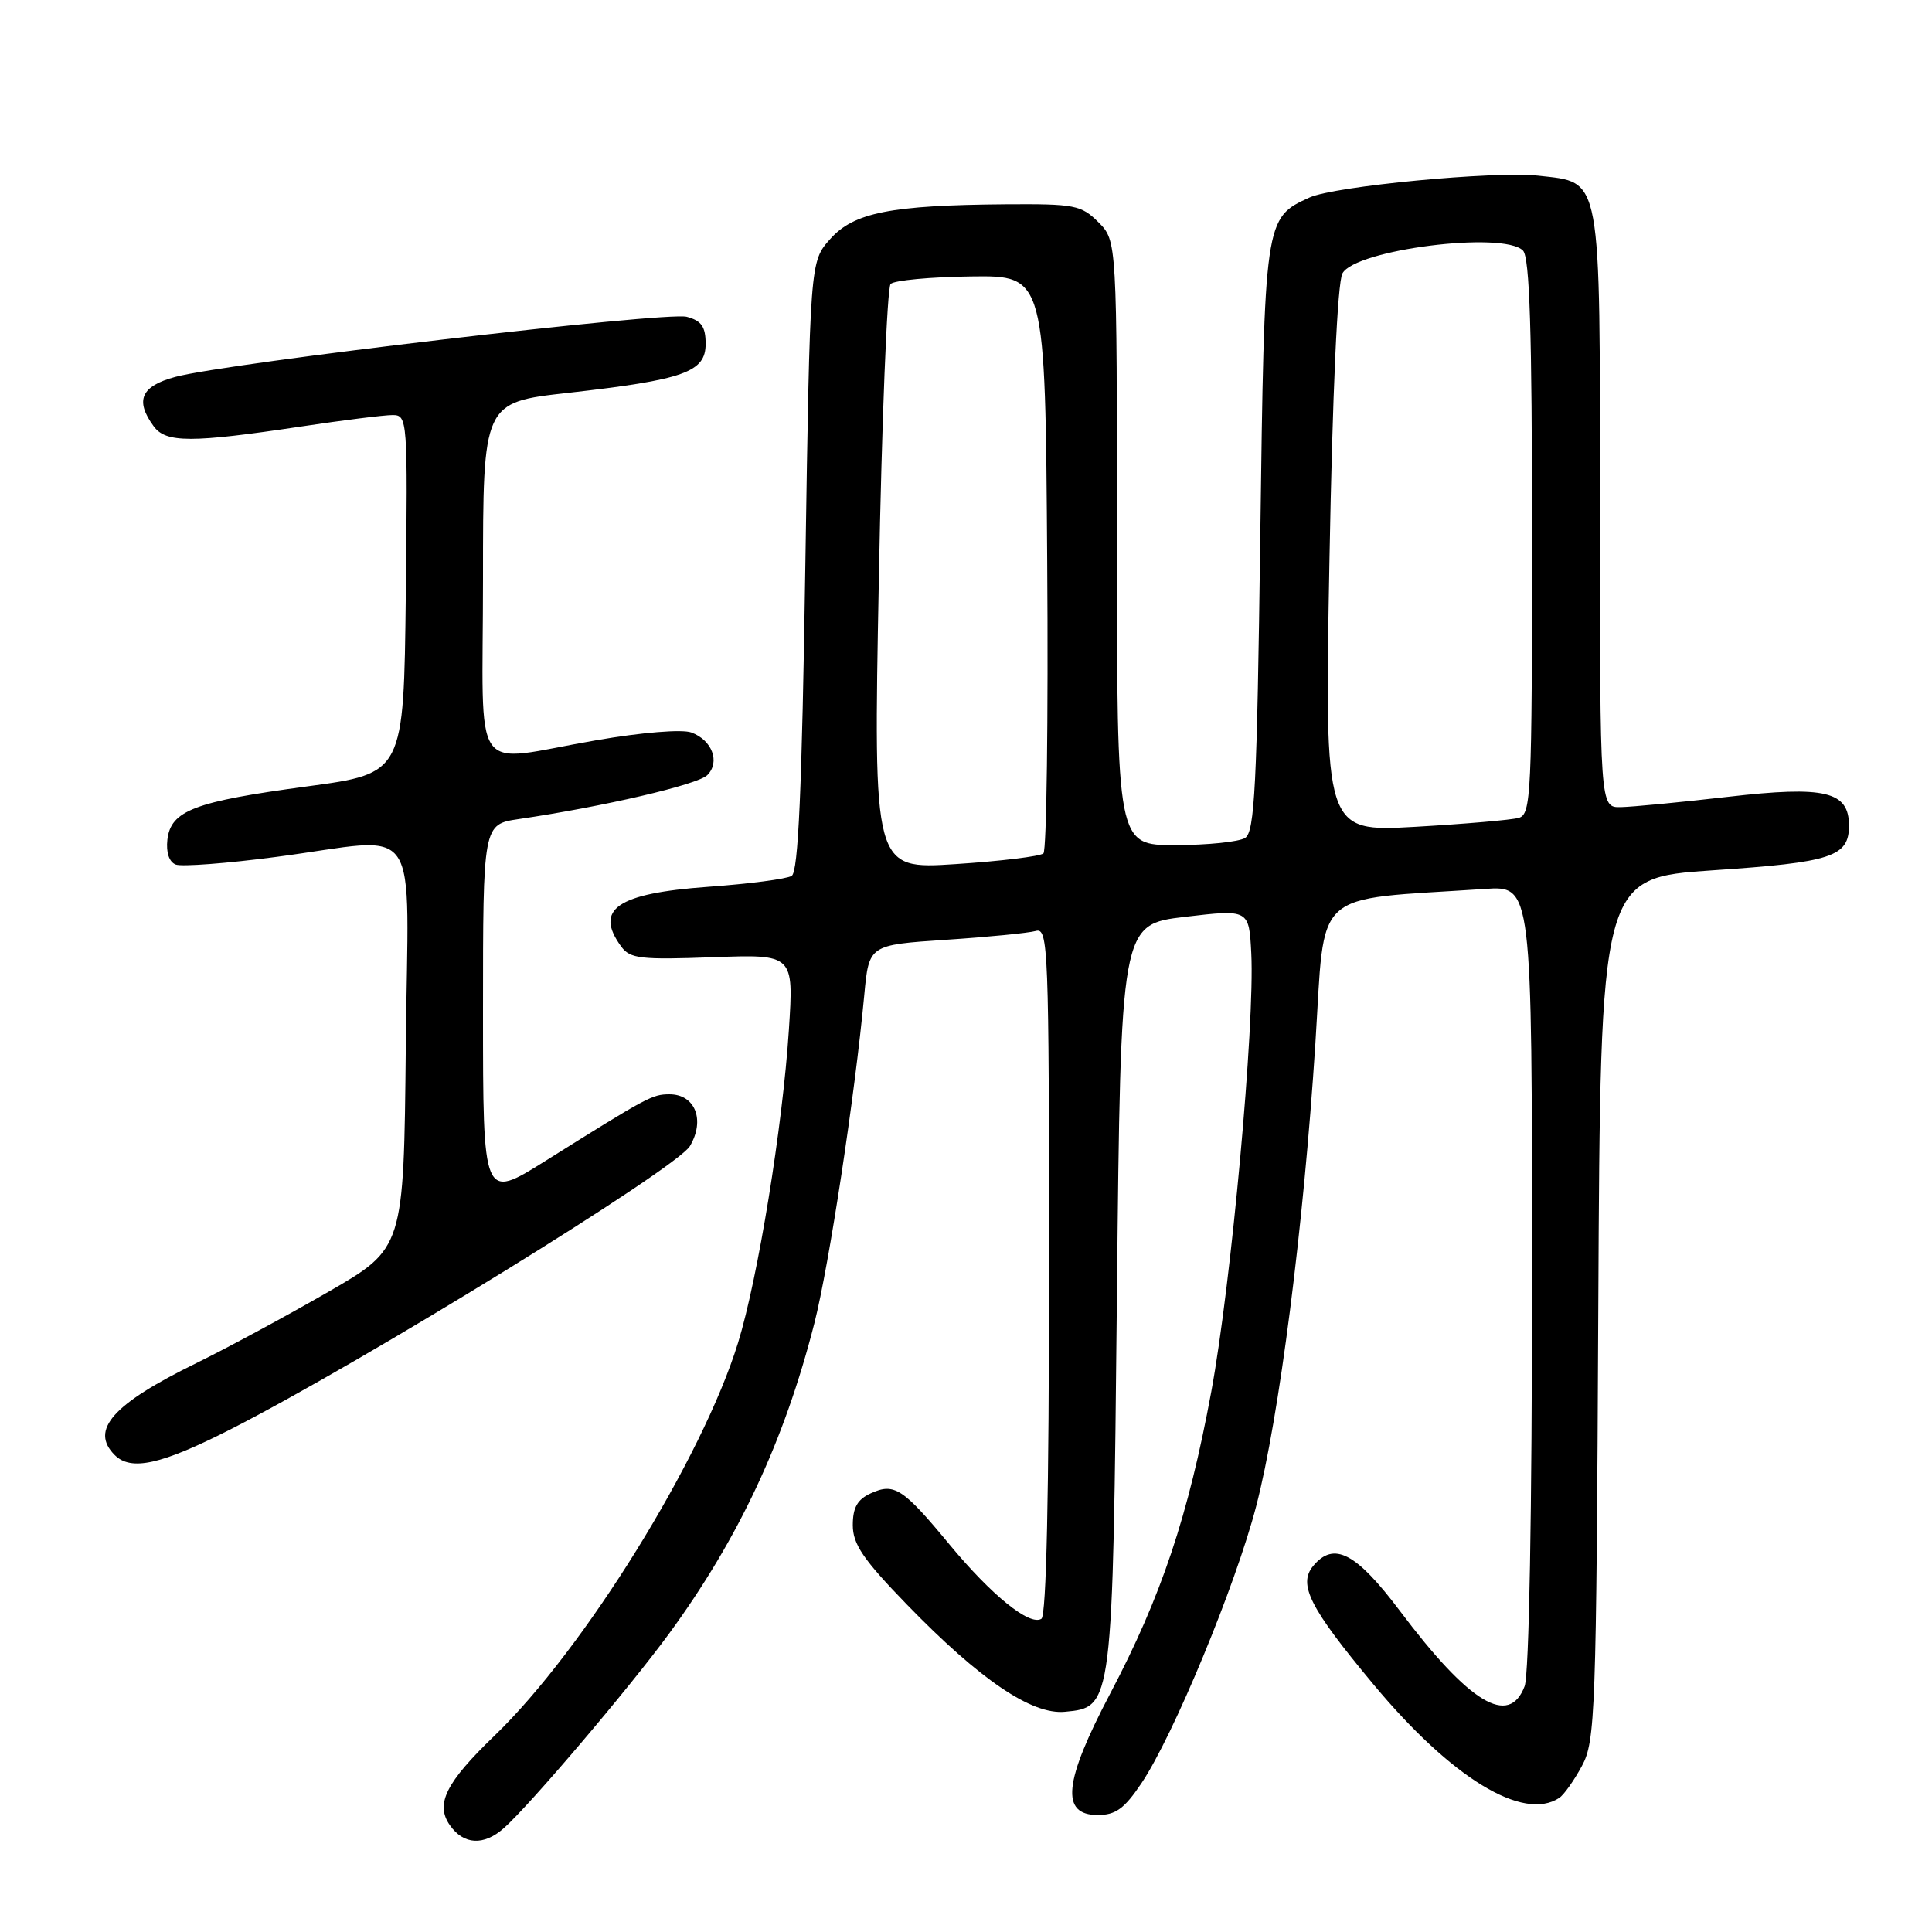 <?xml version="1.0" encoding="UTF-8" standalone="no"?>
<!DOCTYPE svg PUBLIC "-//W3C//DTD SVG 1.1//EN" "http://www.w3.org/Graphics/SVG/1.1/DTD/svg11.dtd" >
<svg xmlns="http://www.w3.org/2000/svg" xmlns:xlink="http://www.w3.org/1999/xlink" version="1.1" viewBox="0 0 256 256">
 <g >
 <path fill="currentColor"
d=" M 66.75 242.25 C 70.21 239.19 83.32 223.75 88.63 216.50 C 97.88 203.87 103.94 190.91 107.91 175.33 C 109.86 167.67 113.29 145.09 114.52 131.85 C 115.14 125.21 115.14 125.21 125.32 124.53 C 130.92 124.16 136.29 123.63 137.25 123.36 C 138.90 122.89 139.00 125.51 139.00 168.37 C 139.00 197.84 138.65 214.10 137.99 214.50 C 136.43 215.47 131.40 211.40 125.81 204.65 C 119.65 197.20 118.50 196.45 115.39 197.87 C 113.61 198.68 113.00 199.76 113.00 202.09 C 113.00 204.61 114.38 206.64 120.15 212.59 C 129.83 222.57 136.71 227.24 141.11 226.82 C 147.45 226.22 147.44 226.30 148.00 171.50 C 148.50 122.50 148.50 122.50 157.00 121.49 C 165.50 120.49 165.50 120.49 165.80 126.31 C 166.28 135.74 163.16 170.01 160.50 184.41 C 157.46 200.84 153.88 211.55 147.11 224.40 C 140.94 236.12 140.49 240.50 145.46 240.50 C 147.83 240.50 148.99 239.65 151.24 236.30 C 155.47 230.01 163.73 210.06 166.45 199.58 C 169.50 187.87 172.73 162.57 174.29 138.33 C 175.63 117.42 173.53 119.34 196.75 117.79 C 203.00 117.37 203.00 117.37 203.00 169.12 C 203.00 200.32 202.61 221.89 202.02 223.43 C 199.96 228.87 194.72 225.71 185.50 213.46 C 179.68 205.73 176.74 204.20 174.01 207.49 C 171.97 209.95 173.53 213.03 181.99 223.19 C 192.31 235.59 201.82 241.40 206.61 238.23 C 207.22 237.83 208.57 235.93 209.61 234.00 C 211.39 230.70 211.52 227.18 211.78 173.41 C 212.06 116.33 212.06 116.33 226.98 115.32 C 242.72 114.27 245.00 113.52 245.00 109.40 C 245.00 104.85 241.85 104.10 229.00 105.58 C 222.68 106.31 216.26 106.92 214.75 106.95 C 212.00 107.00 212.00 107.00 212.00 67.61 C 212.00 22.62 212.30 24.24 203.84 23.28 C 198.07 22.64 176.85 24.66 173.52 26.17 C 167.55 28.89 167.55 28.95 166.99 71.29 C 166.56 104.17 166.25 110.23 164.99 111.03 C 164.17 111.55 160.01 111.98 155.75 111.98 C 148.00 112.00 148.00 112.00 148.00 71.95 C 148.00 31.91 148.00 31.91 145.55 29.45 C 143.26 27.17 142.41 27.01 133.30 27.07 C 118.04 27.19 113.14 28.15 110.00 31.68 C 107.33 34.67 107.33 34.67 106.71 75.00 C 106.26 104.72 105.78 115.52 104.90 116.06 C 104.24 116.47 99.25 117.12 93.81 117.51 C 81.75 118.38 78.70 120.48 82.32 125.43 C 83.49 127.03 84.90 127.19 94.42 126.84 C 105.18 126.44 105.18 126.44 104.53 136.47 C 103.71 149.21 100.43 169.39 97.80 177.91 C 93.07 193.26 77.37 218.59 65.51 230.00 C 59.07 236.21 57.65 239.05 59.61 241.85 C 61.43 244.45 64.10 244.60 66.75 242.25 Z  M 30.50 189.42 C 47.99 180.53 89.67 154.83 91.42 151.86 C 93.46 148.41 92.11 145.00 88.71 145.00 C 86.42 145.01 85.89 145.29 72.25 153.84 C 64.00 159.01 64.00 159.01 64.00 134.12 C 64.00 109.23 64.00 109.23 68.75 108.53 C 79.93 106.89 92.46 103.97 93.72 102.71 C 95.45 100.98 94.37 98.08 91.61 97.06 C 90.39 96.61 85.07 97.04 79.00 98.09 C 62.05 101.00 64.00 103.78 64.00 76.66 C 64.00 53.32 64.00 53.32 75.25 52.06 C 90.65 50.32 93.50 49.31 93.50 45.57 C 93.50 43.29 92.95 42.50 91.00 41.98 C 88.28 41.25 30.14 48.08 23.24 49.94 C 18.69 51.16 17.85 53.05 20.36 56.48 C 21.98 58.70 25.34 58.70 39.94 56.51 C 45.46 55.68 50.90 55.00 52.01 55.00 C 54.00 55.00 54.03 55.48 53.77 78.74 C 53.50 102.48 53.50 102.48 40.72 104.20 C 25.76 106.21 22.63 107.40 22.18 111.26 C 21.99 112.96 22.41 114.22 23.29 114.56 C 24.08 114.86 30.05 114.41 36.57 113.55 C 56.27 110.97 54.07 107.76 53.77 138.70 C 53.50 165.41 53.50 165.41 43.50 171.18 C 38.00 174.35 30.12 178.61 26.00 180.63 C 14.93 186.05 11.88 189.48 15.20 192.80 C 17.36 194.96 21.35 194.07 30.50 189.42 Z  M 116.45 76.86 C 116.84 55.76 117.55 38.11 118.01 37.63 C 118.47 37.15 123.27 36.70 128.67 36.63 C 138.50 36.50 138.50 36.50 138.76 74.44 C 138.91 95.30 138.68 112.69 138.26 113.08 C 137.84 113.47 132.60 114.11 126.61 114.50 C 115.72 115.21 115.72 115.21 116.45 76.86 Z  M 176.16 74.22 C 176.56 52.08 177.22 37.45 177.88 36.23 C 179.57 33.07 199.19 30.59 201.80 33.20 C 202.69 34.09 203.00 43.90 203.00 71.13 C 203.00 105.26 202.88 107.90 201.25 108.37 C 200.29 108.65 194.10 109.18 187.50 109.56 C 175.50 110.23 175.50 110.23 176.16 74.22 Z "/>
</g>
</svg>